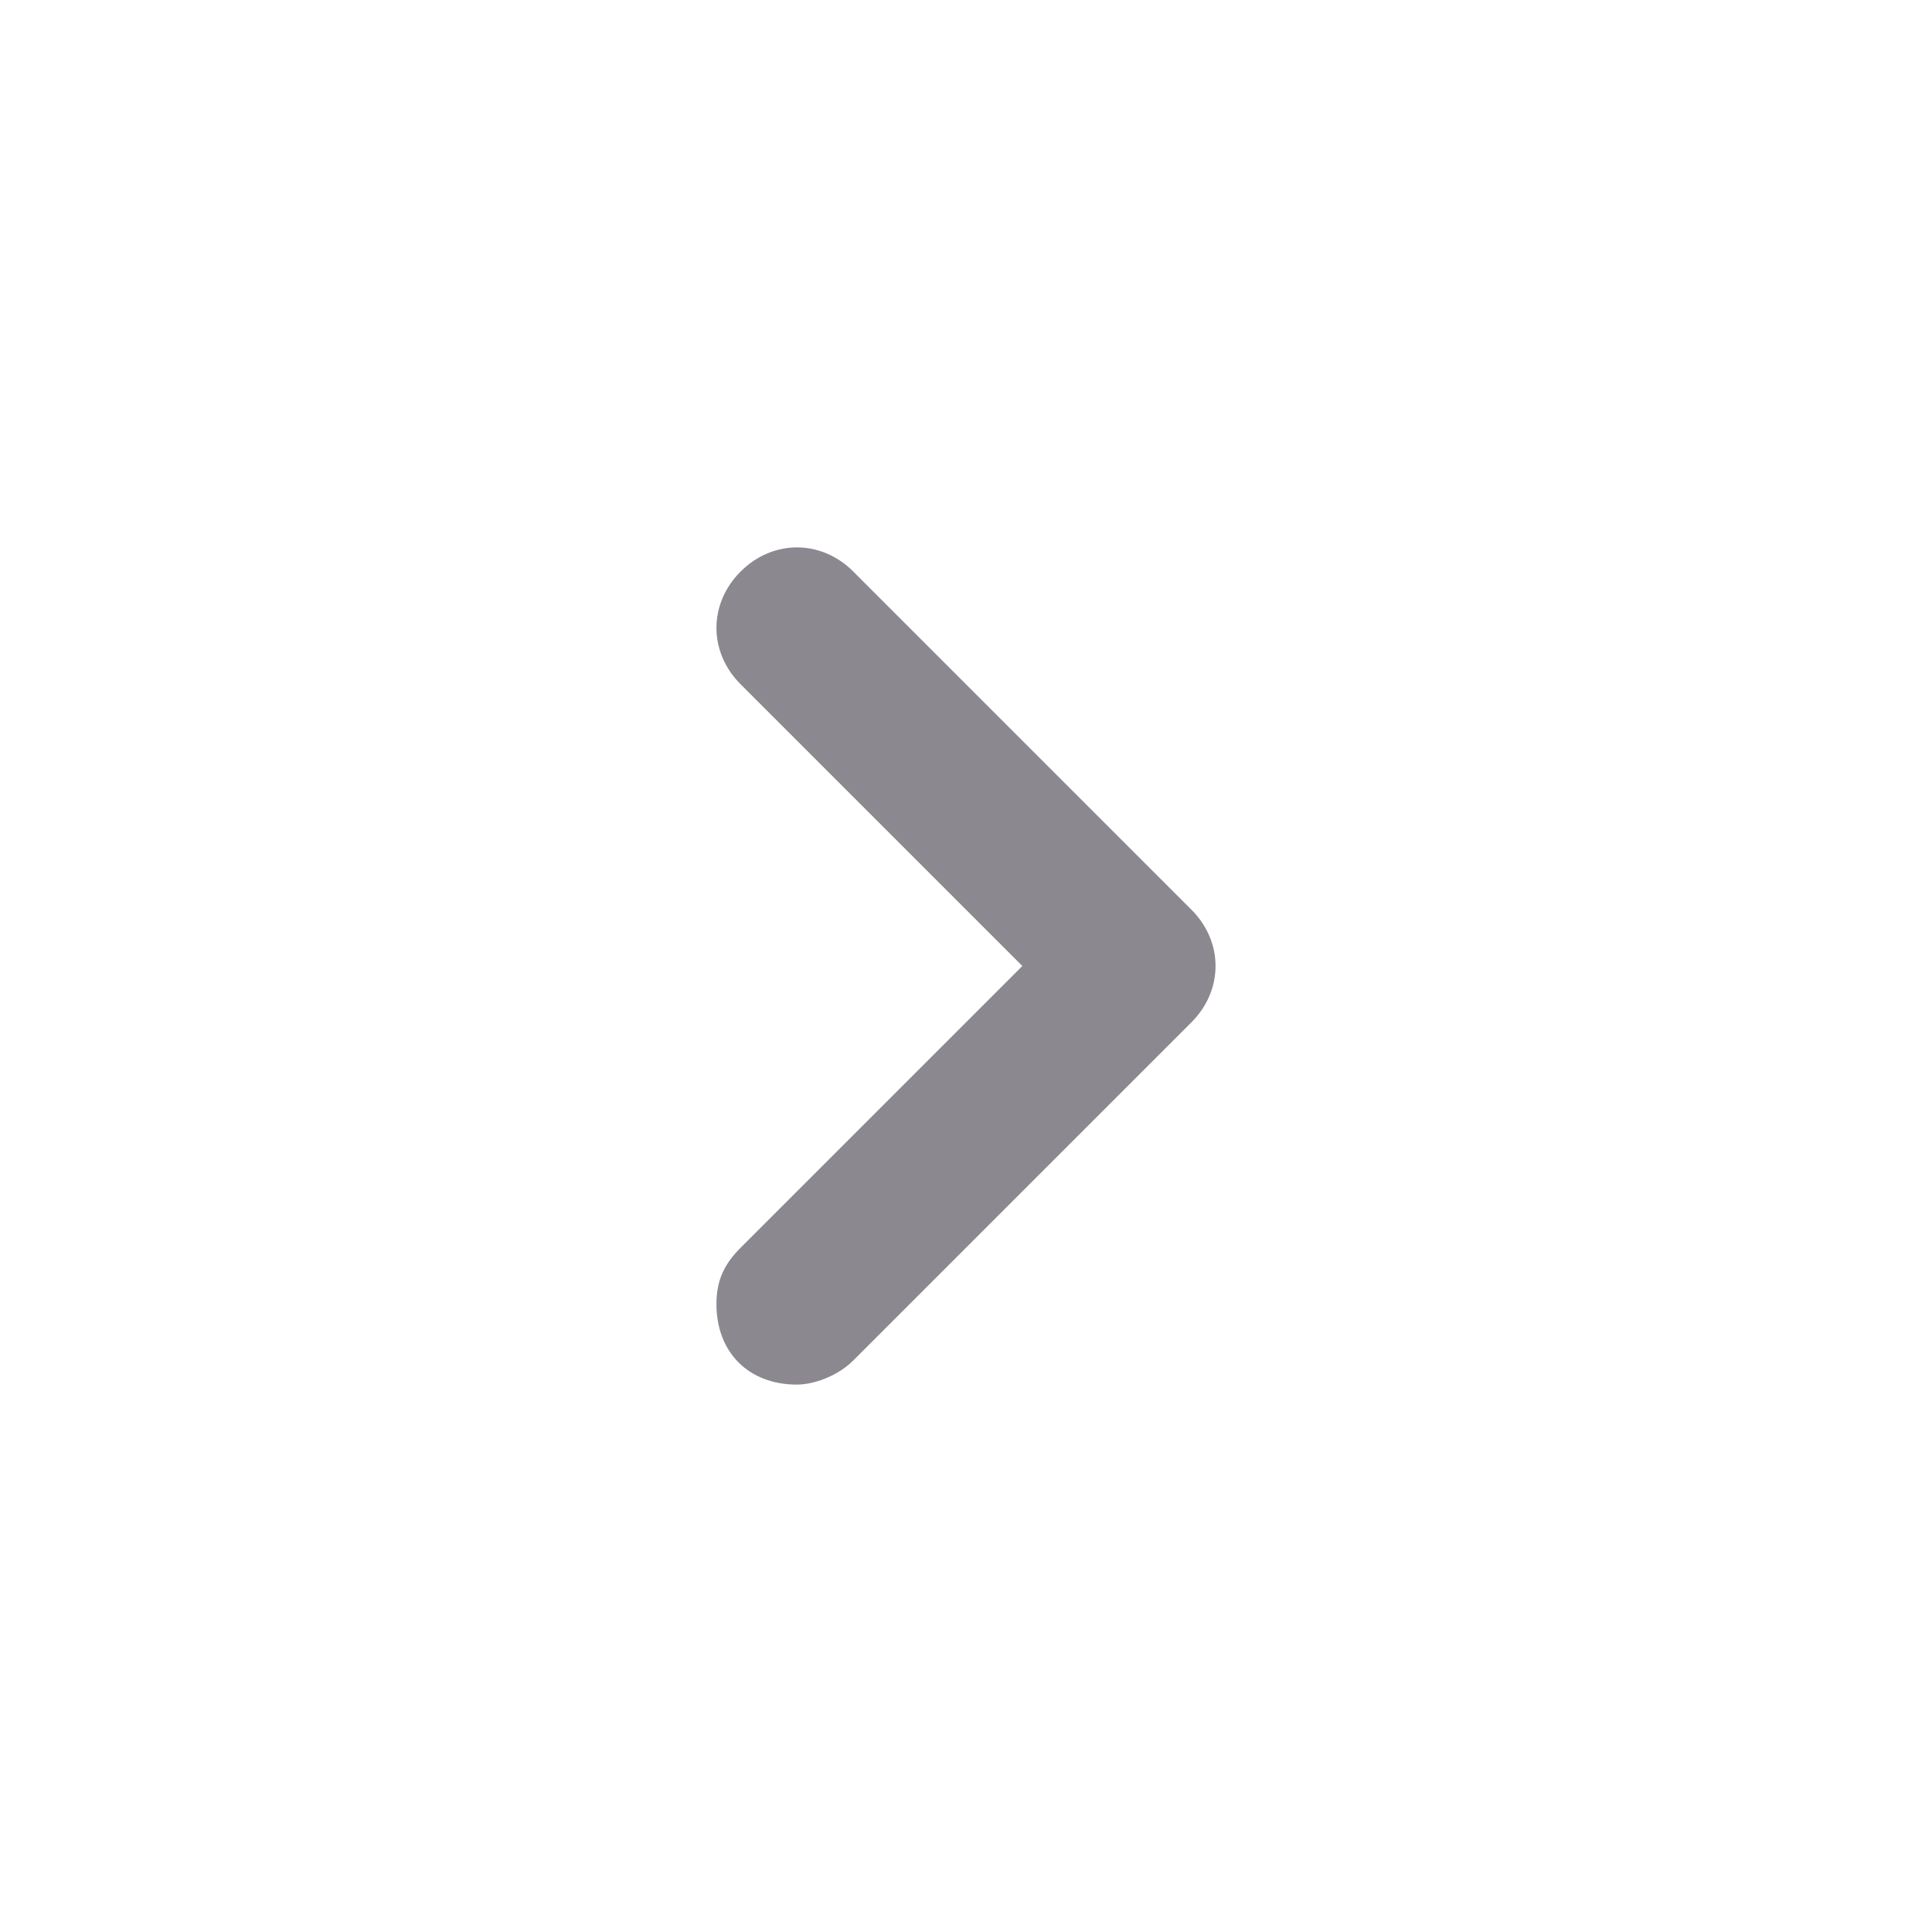 <svg xmlns="http://www.w3.org/2000/svg" enable-background="new 0 0 24 24" viewBox="0 0 24 24" id="angle-right"><path fill="#8B888F" d="M9.9,17.2c-0.6,0-1-0.4-1-1c0-0.3,0.1-0.5,0.3-0.7l3.5-3.5L9.2,8.5c-0.4-0.4-0.4-1,0-1.4c0.4-0.4,1-0.4,1.4,0l4.2,4.2c0.4,0.4,0.4,1,0,1.4c0,0,0,0,0,0l-4.2,4.2C10.4,17.1,10.1,17.2,9.9,17.2z"></path></svg>